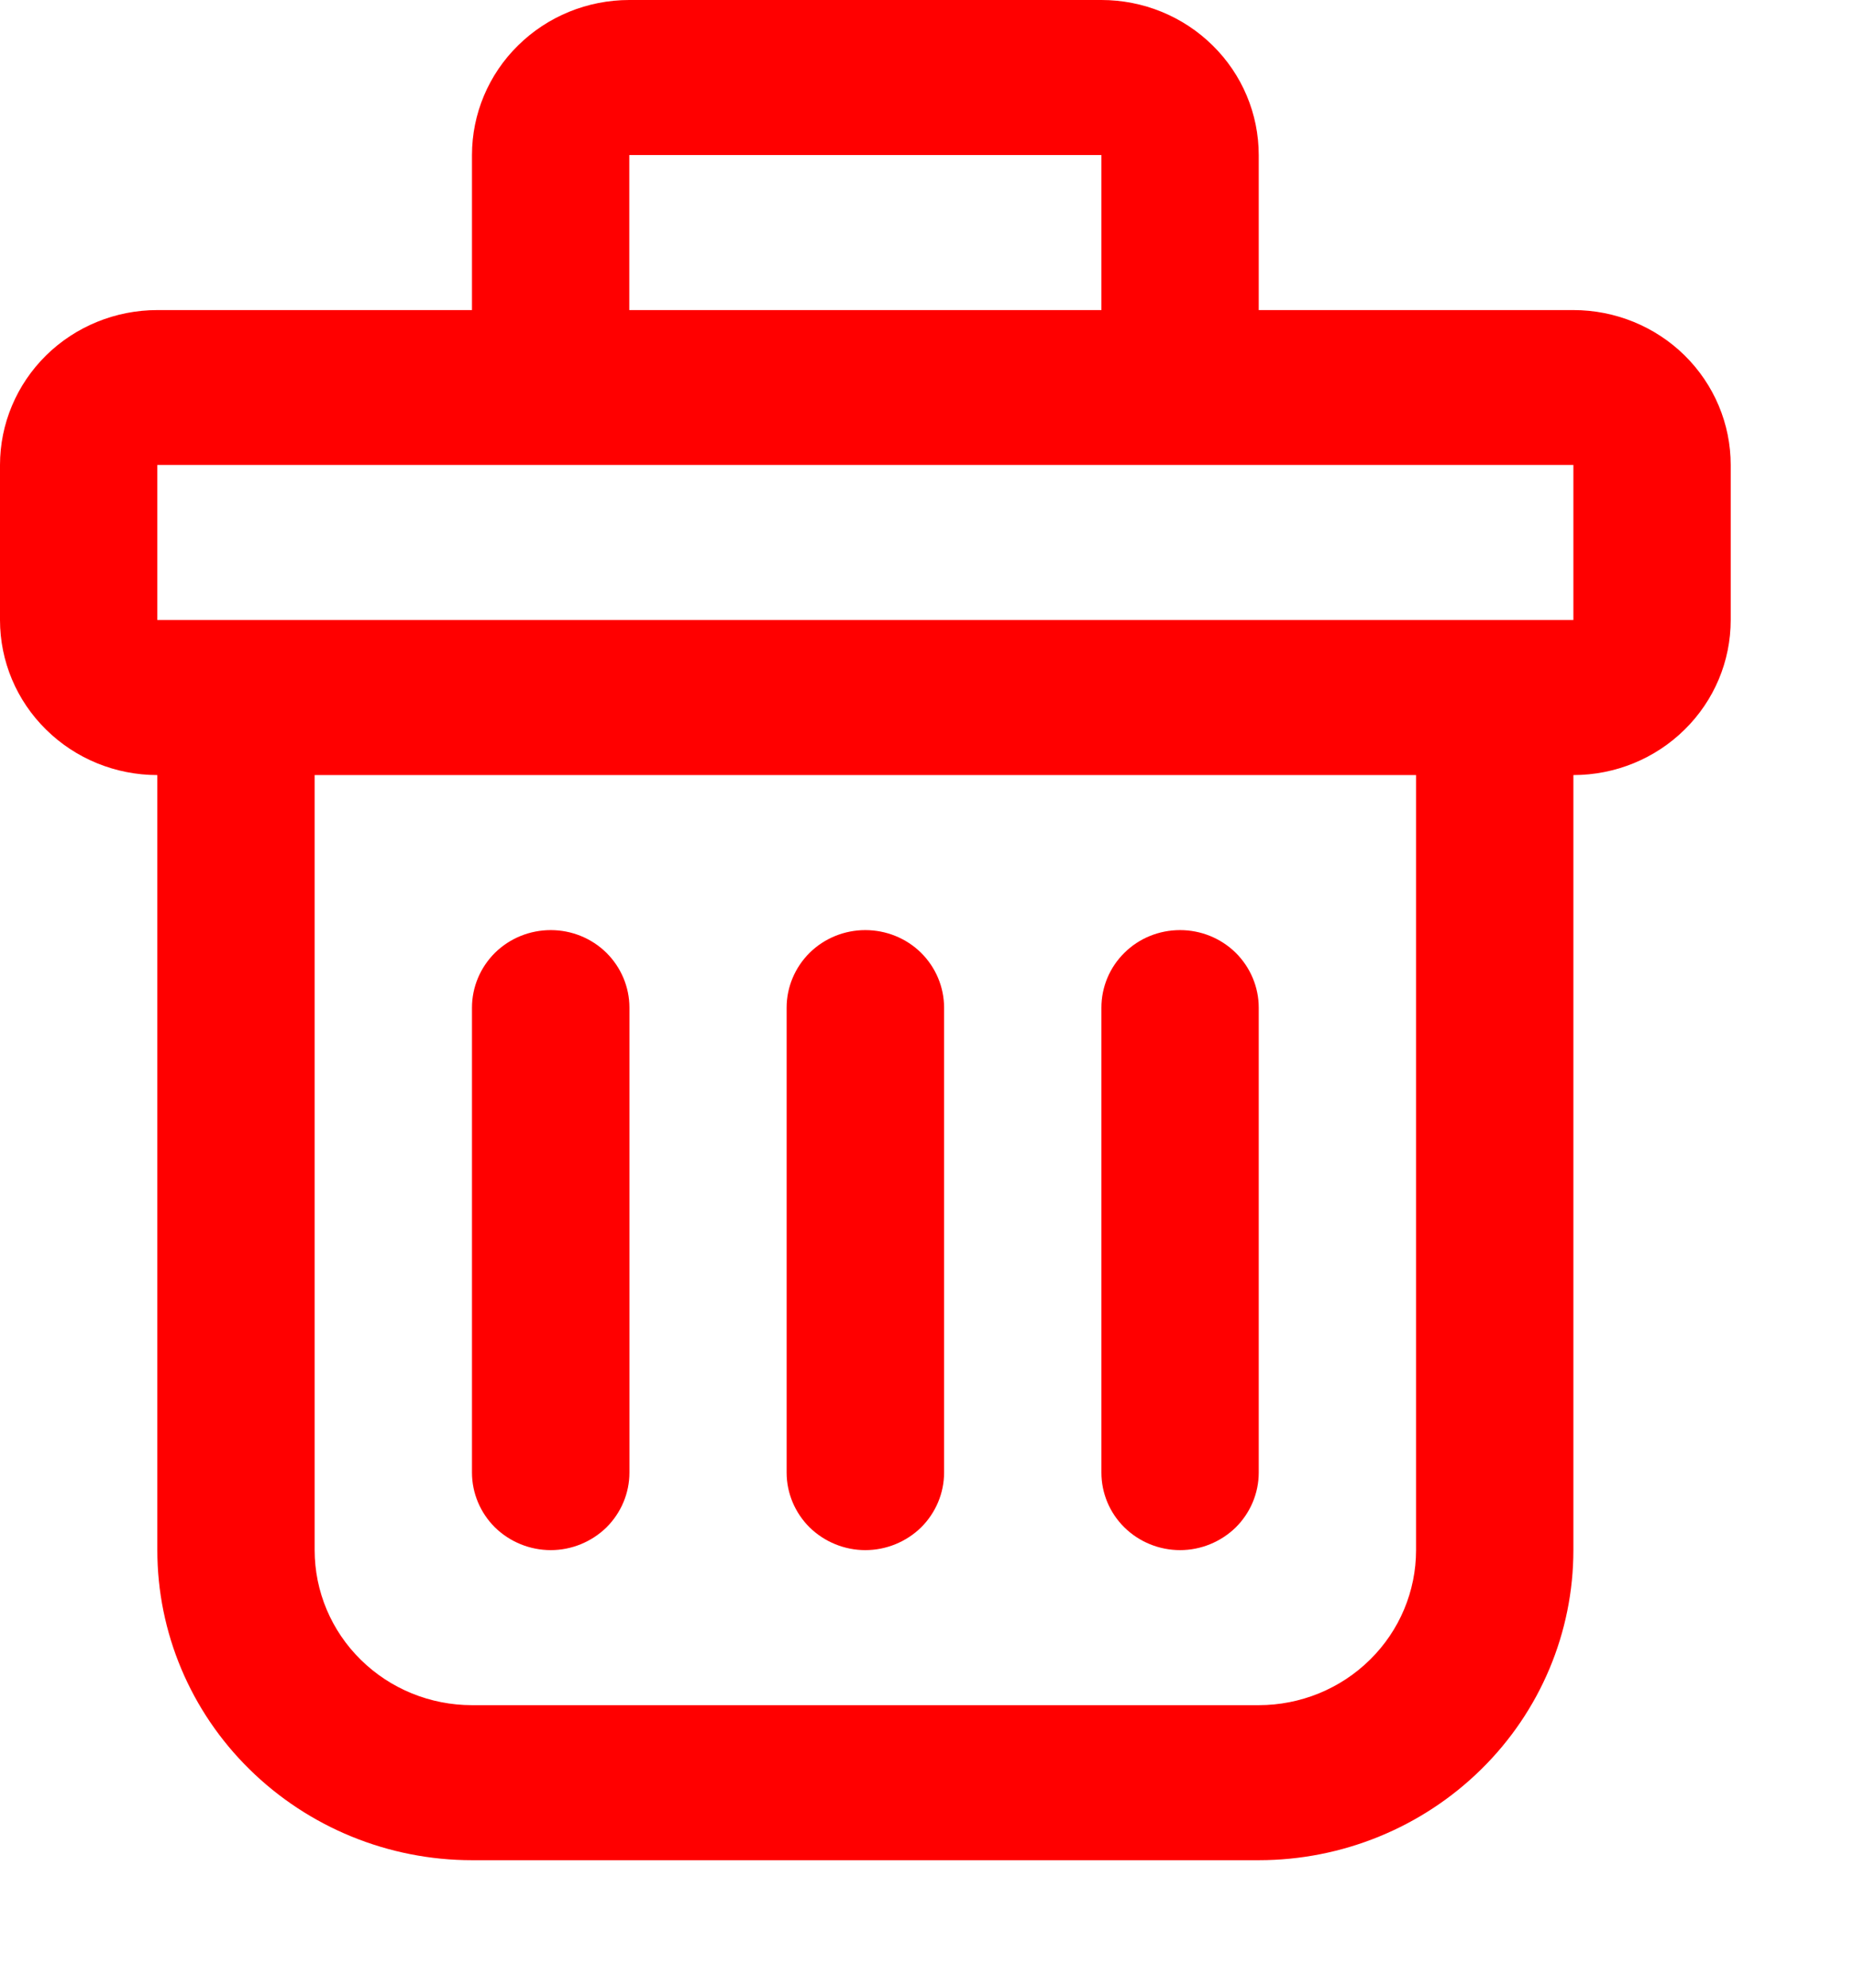 <svg width="14" height="15" viewBox="0 0 14 15" fill="none" xmlns="http://www.w3.org/2000/svg">
<path d="M0 4.679C0 4.99 0.125 5.287 0.348 5.506C0.571 5.726 0.873 5.849 1.188 5.849V11.698C1.188 12.319 1.438 12.914 1.884 13.352C2.33 13.791 2.934 14.038 3.564 14.038H9.505C10.135 14.038 10.739 13.791 11.185 13.352C11.631 12.914 11.881 12.319 11.881 11.698V5.849C12.196 5.849 12.498 5.726 12.721 5.506C12.944 5.287 13.069 4.99 13.069 4.679V3.509C13.069 3.199 12.944 2.902 12.721 2.682C12.498 2.463 12.196 2.34 11.881 2.34H9.505V1.17C9.505 0.86 9.38 0.562 9.157 0.343C8.934 0.123 8.632 0 8.317 0H4.752C4.437 0 4.135 0.123 3.912 0.343C3.689 0.562 3.564 0.86 3.564 1.17V2.34H1.188C0.873 2.34 0.571 2.463 0.348 2.682C0.125 2.902 0 3.199 0 3.509V4.679ZM10.693 11.698C10.693 12.008 10.568 12.306 10.345 12.525C10.122 12.745 9.82 12.868 9.505 12.868H3.564C3.249 12.868 2.947 12.745 2.724 12.525C2.501 12.306 2.376 12.008 2.376 11.698V5.849H10.693V11.698ZM4.752 1.17H8.317V2.34H4.752V1.17ZM1.188 3.509H11.881V4.679H1.188V3.509Z" fill="#FF0000"/>
<path d="M4.159 11.698C4.316 11.698 4.467 11.636 4.579 11.527C4.69 11.417 4.753 11.268 4.753 11.113V7.604C4.753 7.449 4.69 7.3 4.579 7.19C4.467 7.08 4.316 7.019 4.159 7.019C4.001 7.019 3.85 7.08 3.738 7.19C3.627 7.3 3.564 7.449 3.564 7.604V11.113C3.564 11.268 3.627 11.417 3.738 11.527C3.85 11.636 4.001 11.698 4.159 11.698Z" fill="#FF0000"/>
<path d="M6.534 11.698C6.692 11.698 6.843 11.636 6.955 11.527C7.066 11.417 7.129 11.268 7.129 11.113V7.604C7.129 7.449 7.066 7.3 6.955 7.19C6.843 7.08 6.692 7.019 6.534 7.019C6.377 7.019 6.226 7.08 6.114 7.19C6.003 7.3 5.94 7.449 5.94 7.604V11.113C5.94 11.268 6.003 11.417 6.114 11.527C6.226 11.636 6.377 11.698 6.534 11.698Z" fill="#FF0000"/>
<path d="M8.911 11.698C9.068 11.698 9.219 11.636 9.331 11.527C9.442 11.417 9.505 11.268 9.505 11.113V7.604C9.505 7.449 9.442 7.3 9.331 7.19C9.219 7.08 9.068 7.019 8.911 7.019C8.753 7.019 8.602 7.08 8.491 7.19C8.379 7.3 8.317 7.449 8.317 7.604V11.113C8.317 11.268 8.379 11.417 8.491 11.527C8.602 11.636 8.753 11.698 8.911 11.698Z" fill="#FF0000"/>
</svg>

